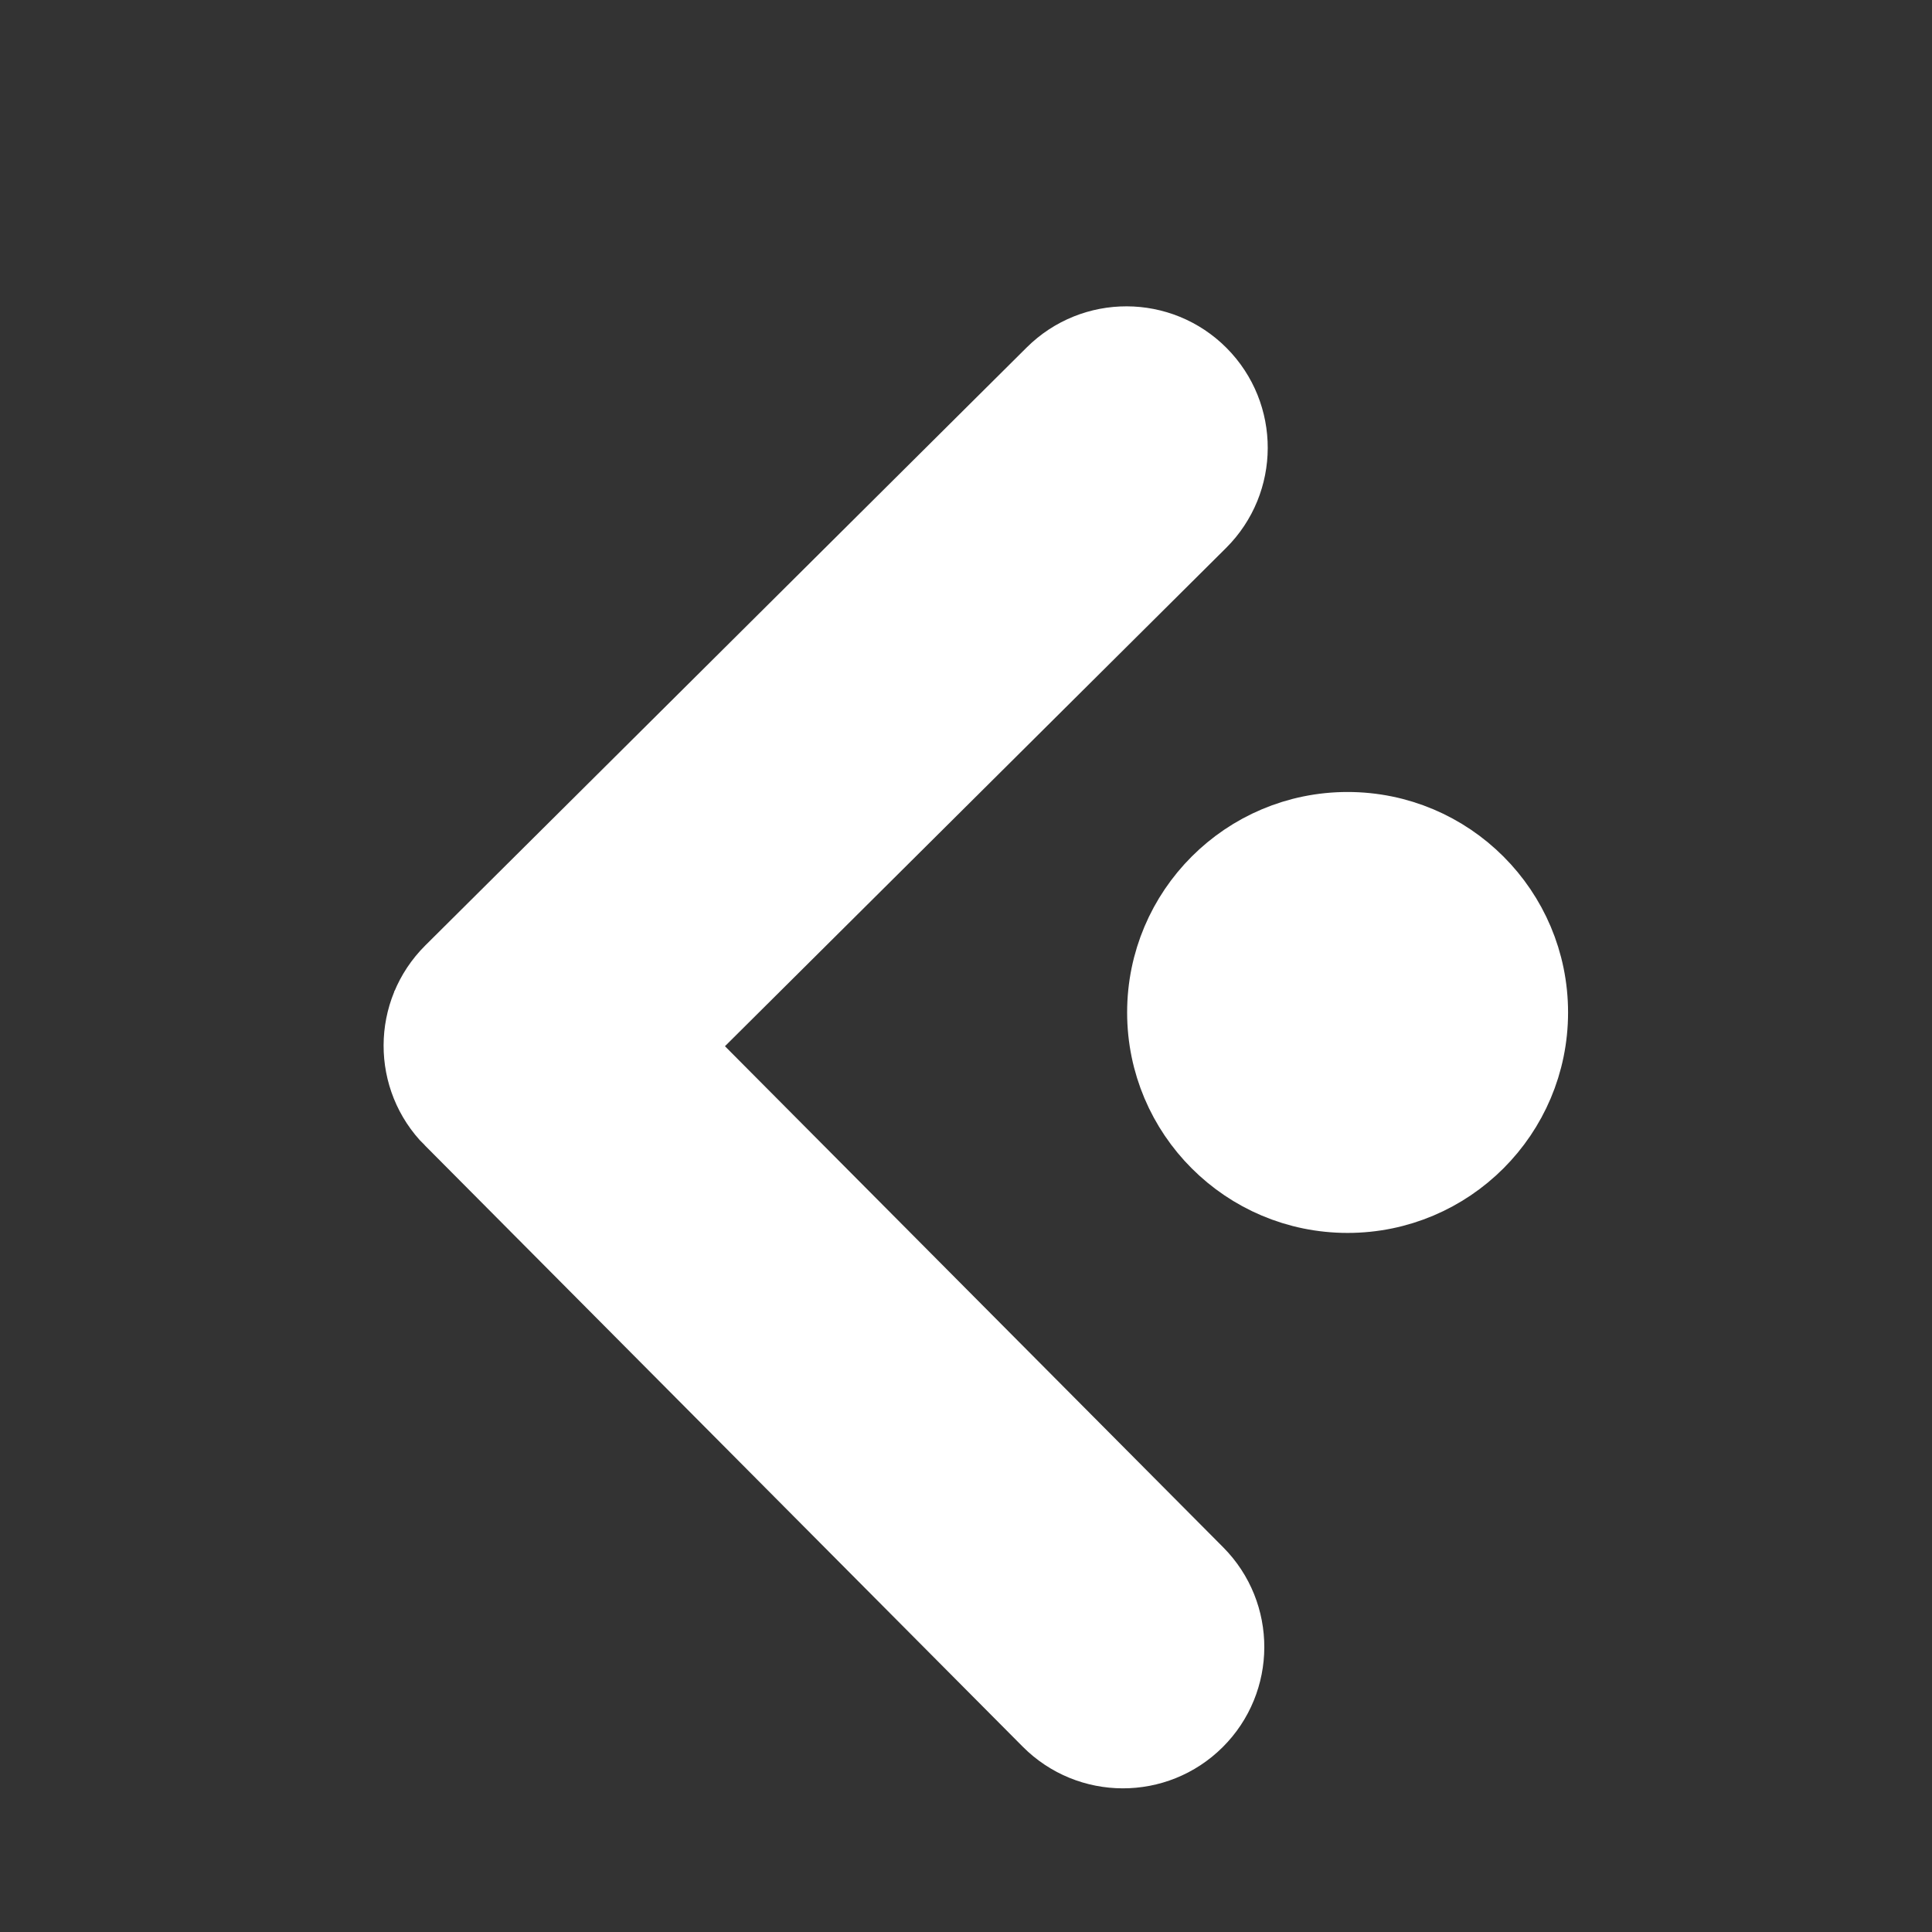 <svg viewBox="0 0 22 22" xmlns="http://www.w3.org/2000/svg"><rect x="0" y="0" width="22" height="22" fill="#333333" stroke="none"/><g transform="matrix(-5.021 0 0 5.021 1726 -2745)" fill="#fff" stroke="#fff"><path transform="matrix(.007 -2e-5 2e-5 .007 340.3 547.5)" d="m345.4 248.3-194.3 194.3c-12.36 12.36-32.4 12.36-44.75 0-12.35-12.35-12.35-32.39 0-44.74l171.9-171.9-171.9-171.9c-12.35-12.36-12.35-32.39 0-44.75 12.35-12.36 32.39-12.36 44.75 0l194.3 194.3c6.177 6.18 9.262 14.27 9.262 22.37 0 8.099-3.091 16.2-9.267 22.37z" stroke-width="28.32"/><circle cx="340.7" cy="549" r=".421" fill-rule="evenodd" stroke-linecap="square" stroke-width=".158"/></g></svg>
